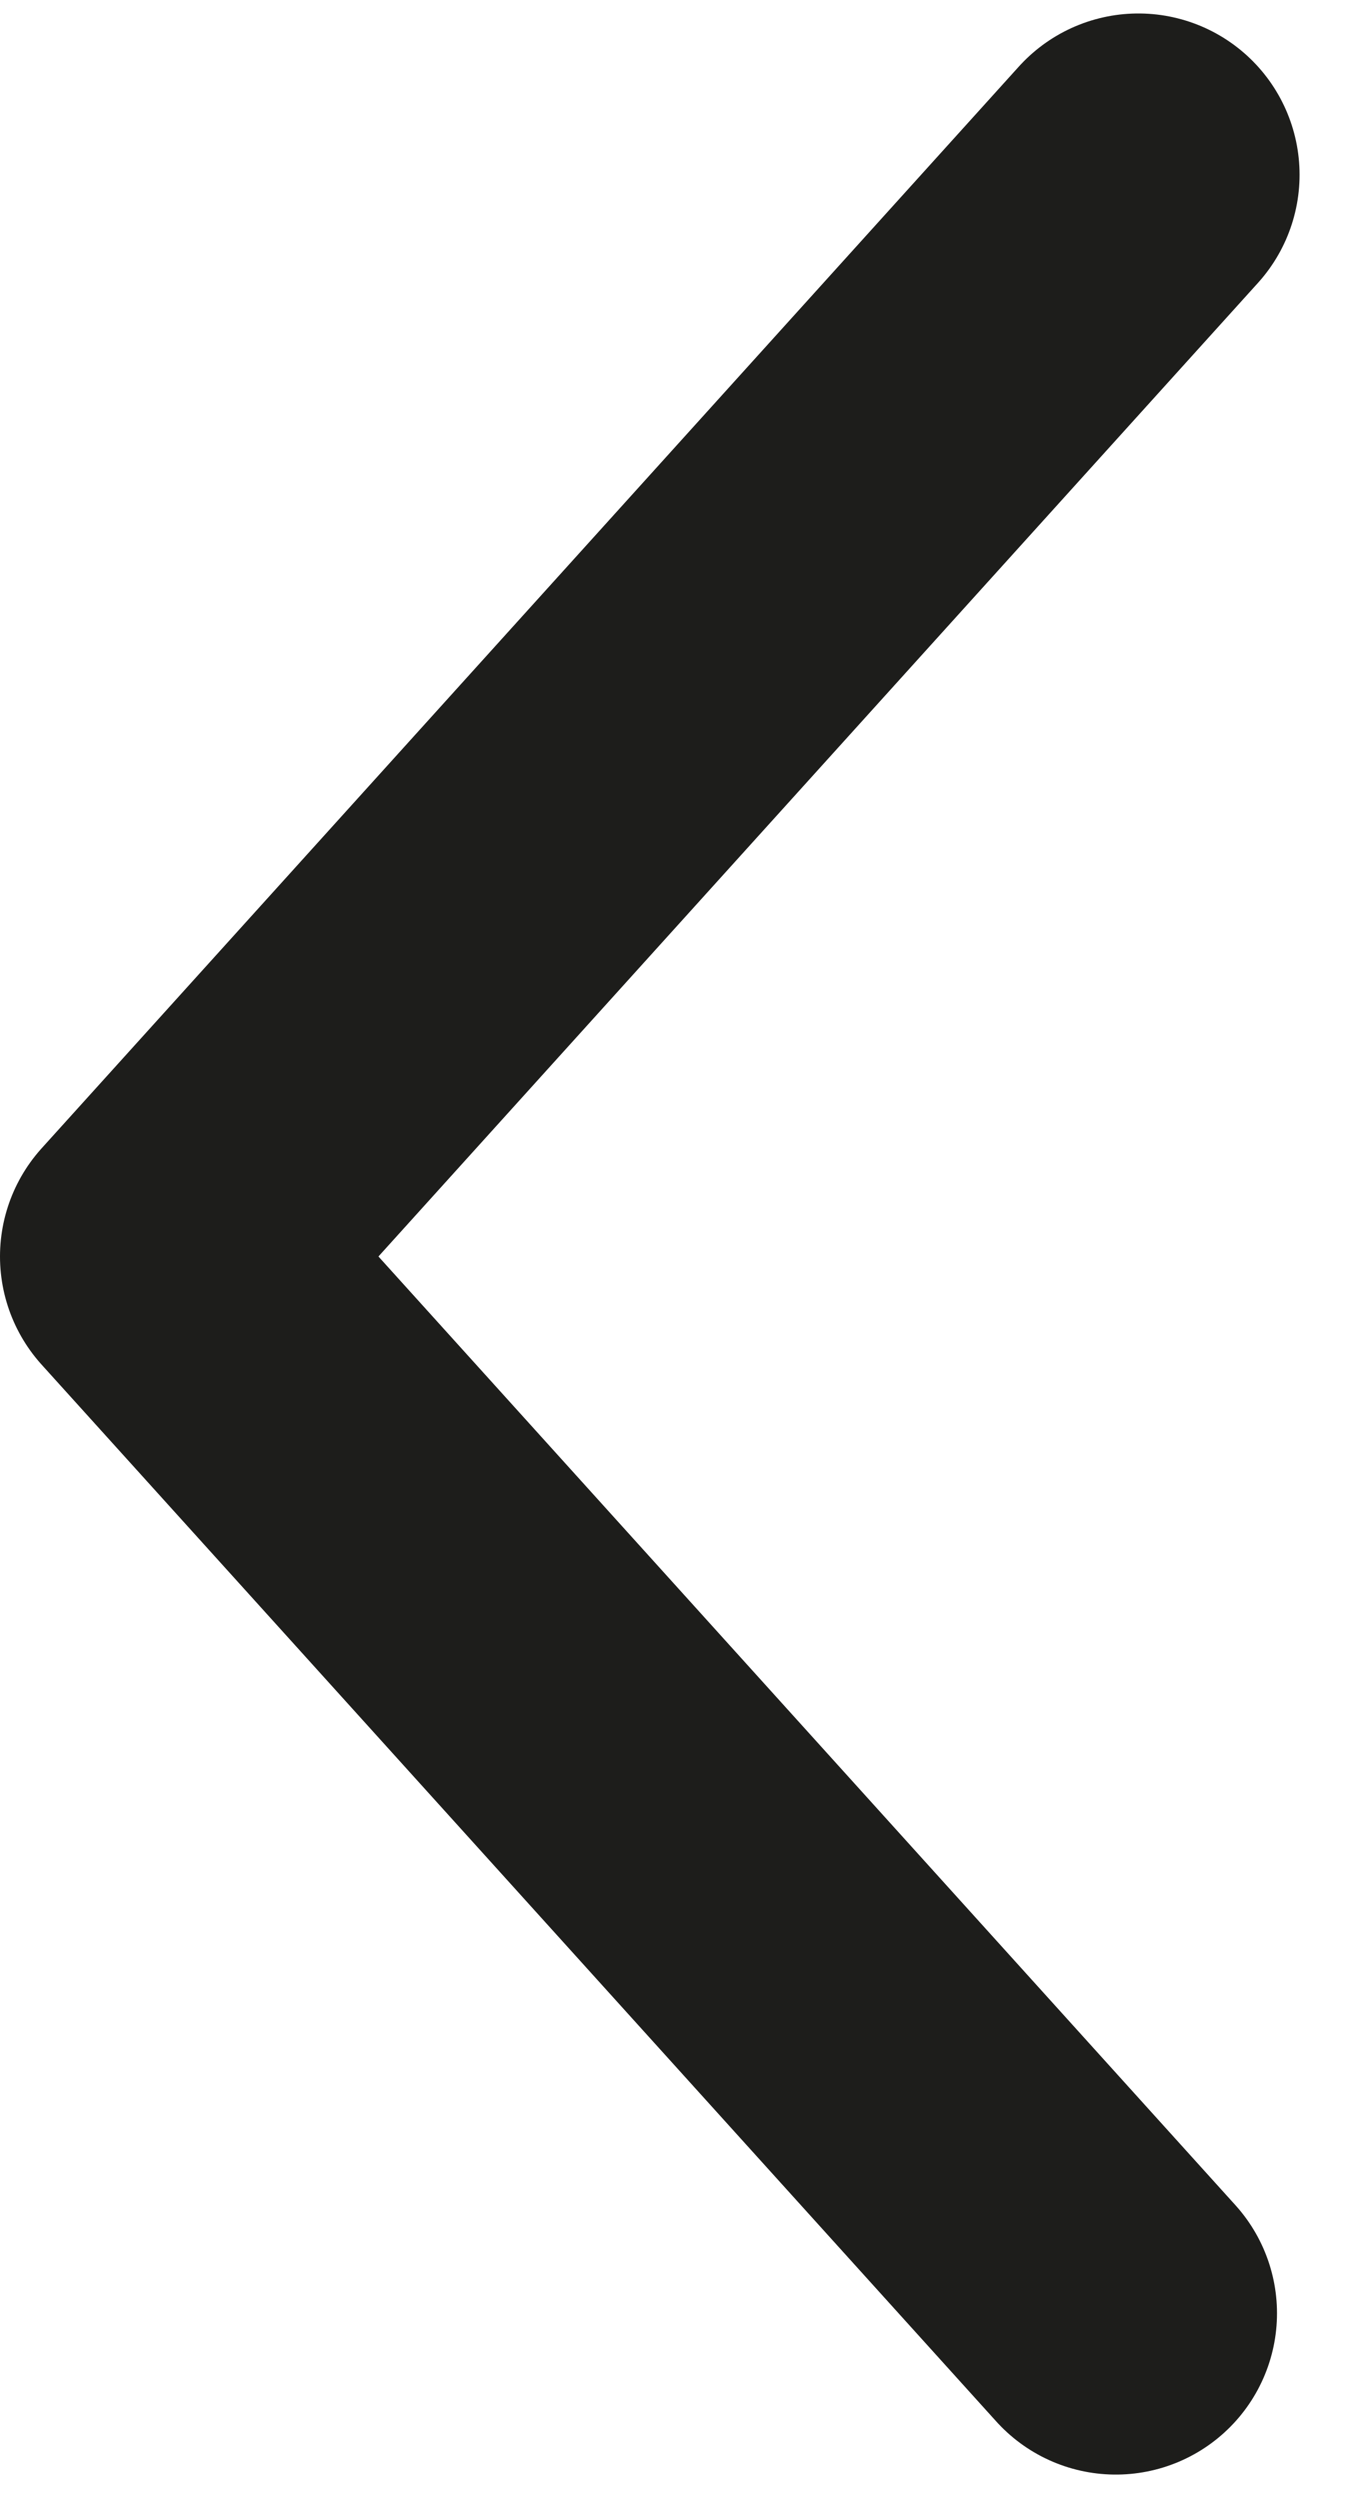 <svg width="17" height="31" viewBox="0 0 17 31" fill="none" xmlns="http://www.w3.org/2000/svg">
<path d="M14.126 2.167L2 15.581L13.846 28.686" stroke="#1D1D1B" stroke-width="4" stroke-linecap="round" stroke-linejoin="round"/>
</svg>
